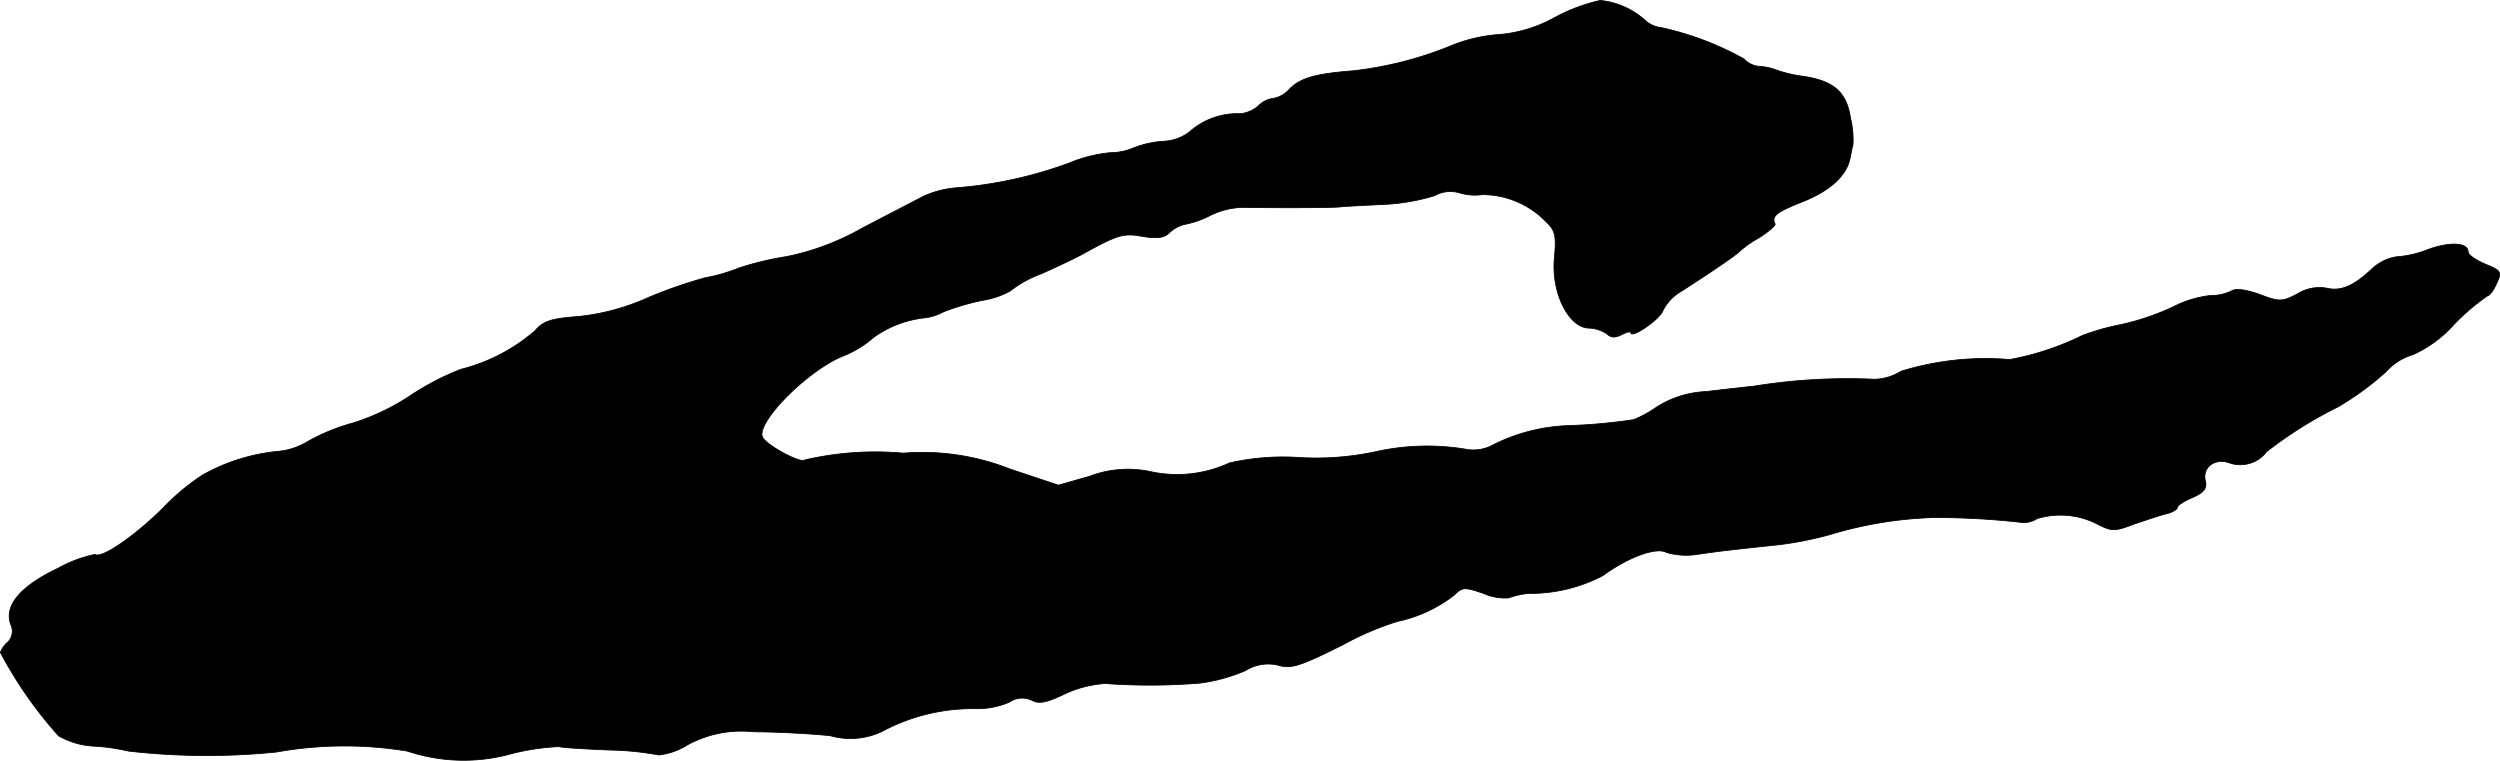 <?xml version="1.0" encoding="UTF-8"?>
<svg xmlns="http://www.w3.org/2000/svg"
     version="1.1"
     width="10.845mm"
     height="3.3mm"
     viewBox="0 0 30.743 9.354">
   <defs>
      <style type="text/css"><![CDATA[
      .a {
        stroke: #000;
        stroke-linecap: round;
        stroke-linejoin: round;
        stroke-width: 0.01px;
      }
    ]]></style>
   </defs>
   <path class="a"
         d="M19.115.217a1.683,1.683,0,0,1-.666.206,1.912,1.912,0,0,0-.575.127,4.512,4.512,0,0,1-1.242.321c-.466.036-.642.091-.775.224a.346.346,0,0,1-.2.115.306.306,0,0,0-.182.091.394.394,0,0,1-.224.097.884.884,0,0,0-.624.224.561.561,0,0,1-.327.115,1.232,1.232,0,0,0-.369.085.734.734,0,0,1-.279.055,1.777,1.777,0,0,0-.503.127,5.175,5.175,0,0,1-1.363.303,1.215,1.215,0,0,0-.436.109c-.103.055-.442.23-.745.388a3.133,3.133,0,0,1-.933.351,3.747,3.747,0,0,0-.581.139,2.175,2.175,0,0,1-.418.121,5.8,5.8,0,0,0-.697.242,2.768,2.768,0,0,1-.878.236c-.321.024-.418.055-.521.176a2.214,2.214,0,0,1-.909.472,3.267,3.267,0,0,0-.636.333,2.781,2.781,0,0,1-.69.327,2.447,2.447,0,0,0-.551.224.854.854,0,0,1-.394.127,2.353,2.353,0,0,0-.909.291,2.798,2.798,0,0,0-.491.412c-.345.339-.745.618-.83.563a1.582,1.582,0,0,0-.454.17c-.46.218-.666.46-.581.69a.191.191,0,0,1-.036.218.31.31,0,0,0-.091.127A5.16,5.16,0,0,0,.72,9.048a.977.977,0,0,0,.43.127,2.494,2.494,0,0,1,.43.061,8.491,8.491,0,0,0,1.817.012A4.754,4.754,0,0,1,5.008,9.236,2.186,2.186,0,0,0,6.298,9.266a2.876,2.876,0,0,1,.575-.085c.036.012.321.03.63.042a3.714,3.714,0,0,1,.6.061.836.836,0,0,0,.345-.121,1.386,1.386,0,0,1,.824-.164c.285,0,.709.024.939.048a.903.903,0,0,0,.697-.085,2.367,2.367,0,0,1,1.078-.248,1,1,0,0,0,.424-.079.278.278,0,0,1,.279-.024c.085.048.182.03.406-.079a1.393,1.393,0,0,1,.497-.127,7.558,7.558,0,0,0,1.175-.006,2.153,2.153,0,0,0,.545-.151.53.53,0,0,1,.412-.067c.151.048.273.006.793-.254a3.592,3.592,0,0,1,.666-.285,1.727,1.727,0,0,0,.703-.327c.097-.097.127-.097.357-.018a.648.648,0,0,0,.309.055.964.964,0,0,1,.248-.055,1.929,1.929,0,0,0,.909-.218c.315-.23.66-.357.787-.285a.854.854,0,0,0,.369.024c.279-.042.515-.067,1.024-.121a4.449,4.449,0,0,0,.606-.121,4.904,4.904,0,0,1,1.284-.212,9.479,9.479,0,0,1,1.09.061.301.301,0,0,0,.182-.048.99.99,0,0,1,.751.073c.17.085.206.085.442-.006.145-.048.321-.109.4-.127.073-.018.133-.055.133-.079s.085-.079.188-.121c.133-.061.176-.109.157-.194-.048-.176.115-.297.297-.23a.406.406,0,0,0,.454-.139,5.109,5.109,0,0,1,.878-.551,3.61,3.61,0,0,0,.588-.43.718.718,0,0,1,.333-.212,1.489,1.489,0,0,0,.497-.363,2.709,2.709,0,0,1,.424-.363c.024,0,.073-.067.109-.151.067-.139.055-.157-.139-.236-.115-.048-.212-.115-.212-.151,0-.115-.224-.127-.491-.03a1.288,1.288,0,0,1-.394.091A.569.569,0,0,0,29.175,3.3c-.236.224-.394.285-.569.242a.516.516,0,0,0-.357.073c-.188.097-.218.097-.46.006-.17-.061-.297-.079-.351-.042a.596.596,0,0,1-.26.055,1.335,1.335,0,0,0-.454.139,3.07,3.07,0,0,1-.642.218,2.94,2.94,0,0,0-.472.133,3.421,3.421,0,0,1-.896.297,3.518,3.518,0,0,0-1.339.145.623.623,0,0,1-.333.097,7.208,7.208,0,0,0-1.472.085c-.115.012-.382.042-.594.067a1.231,1.231,0,0,0-.6.188,1.47,1.47,0,0,1-.285.157,6.854,6.854,0,0,1-.793.073,2.227,2.227,0,0,0-.969.254.51.51,0,0,1-.273.042,2.903,2.903,0,0,0-1.133.024,3.482,3.482,0,0,1-.939.073,2.965,2.965,0,0,0-.866.067,1.53,1.53,0,0,1-.957.109,1.327,1.327,0,0,0-.763.055l-.382.109-.6-.2a2.936,2.936,0,0,0-1.308-.194A3.838,3.838,0,0,0,9.896,5.656c-.048.048-.485-.188-.521-.285-.067-.182.527-.787.963-.981a1.336,1.336,0,0,0,.406-.242A1.315,1.315,0,0,1,11.392,3.906a.631.631,0,0,0,.212-.073,3.205,3.205,0,0,1,.472-.139,1.044,1.044,0,0,0,.345-.115,1.39,1.39,0,0,1,.382-.212c.206-.091.43-.2.497-.236.448-.248.515-.267.751-.224.182.03.267.018.333-.048a.398.398,0,0,1,.2-.103,1.165,1.165,0,0,0,.303-.109.942.942,0,0,1,.394-.097c.351.006,1.102.006,1.199-.006.048-.006.285-.018.521-.03a2.487,2.487,0,0,0,.642-.109.395.395,0,0,1,.297-.036.67.67,0,0,0,.291.024,1.092,1.092,0,0,1,.781.333c.115.109.127.17.103.442-.042.424.17.854.418.866a.43.43,0,0,1,.23.073c.048.048.103.048.182.006.061-.03.109-.042.109-.024,0,.085.357-.164.394-.267a.567.567,0,0,1,.23-.242c.376-.242.678-.448.709-.485a1.307,1.307,0,0,1,.242-.17c.115-.073.206-.151.2-.17-.048-.097.012-.145.333-.273.339-.133.545-.321.588-.533.012-.055.024-.133.036-.164a1.097,1.097,0,0,0-.03-.333c-.048-.321-.206-.46-.588-.515a1.627,1.627,0,0,1-.315-.073.727.727,0,0,0-.206-.048.282.282,0,0,1-.2-.091A3.699,3.699,0,0,0,20.423.338a.339.339,0,0,1-.182-.079A.972.972,0,0,0,19.678.005,2.196,2.196,0,0,0,19.115.217Z"/>
</svg>
